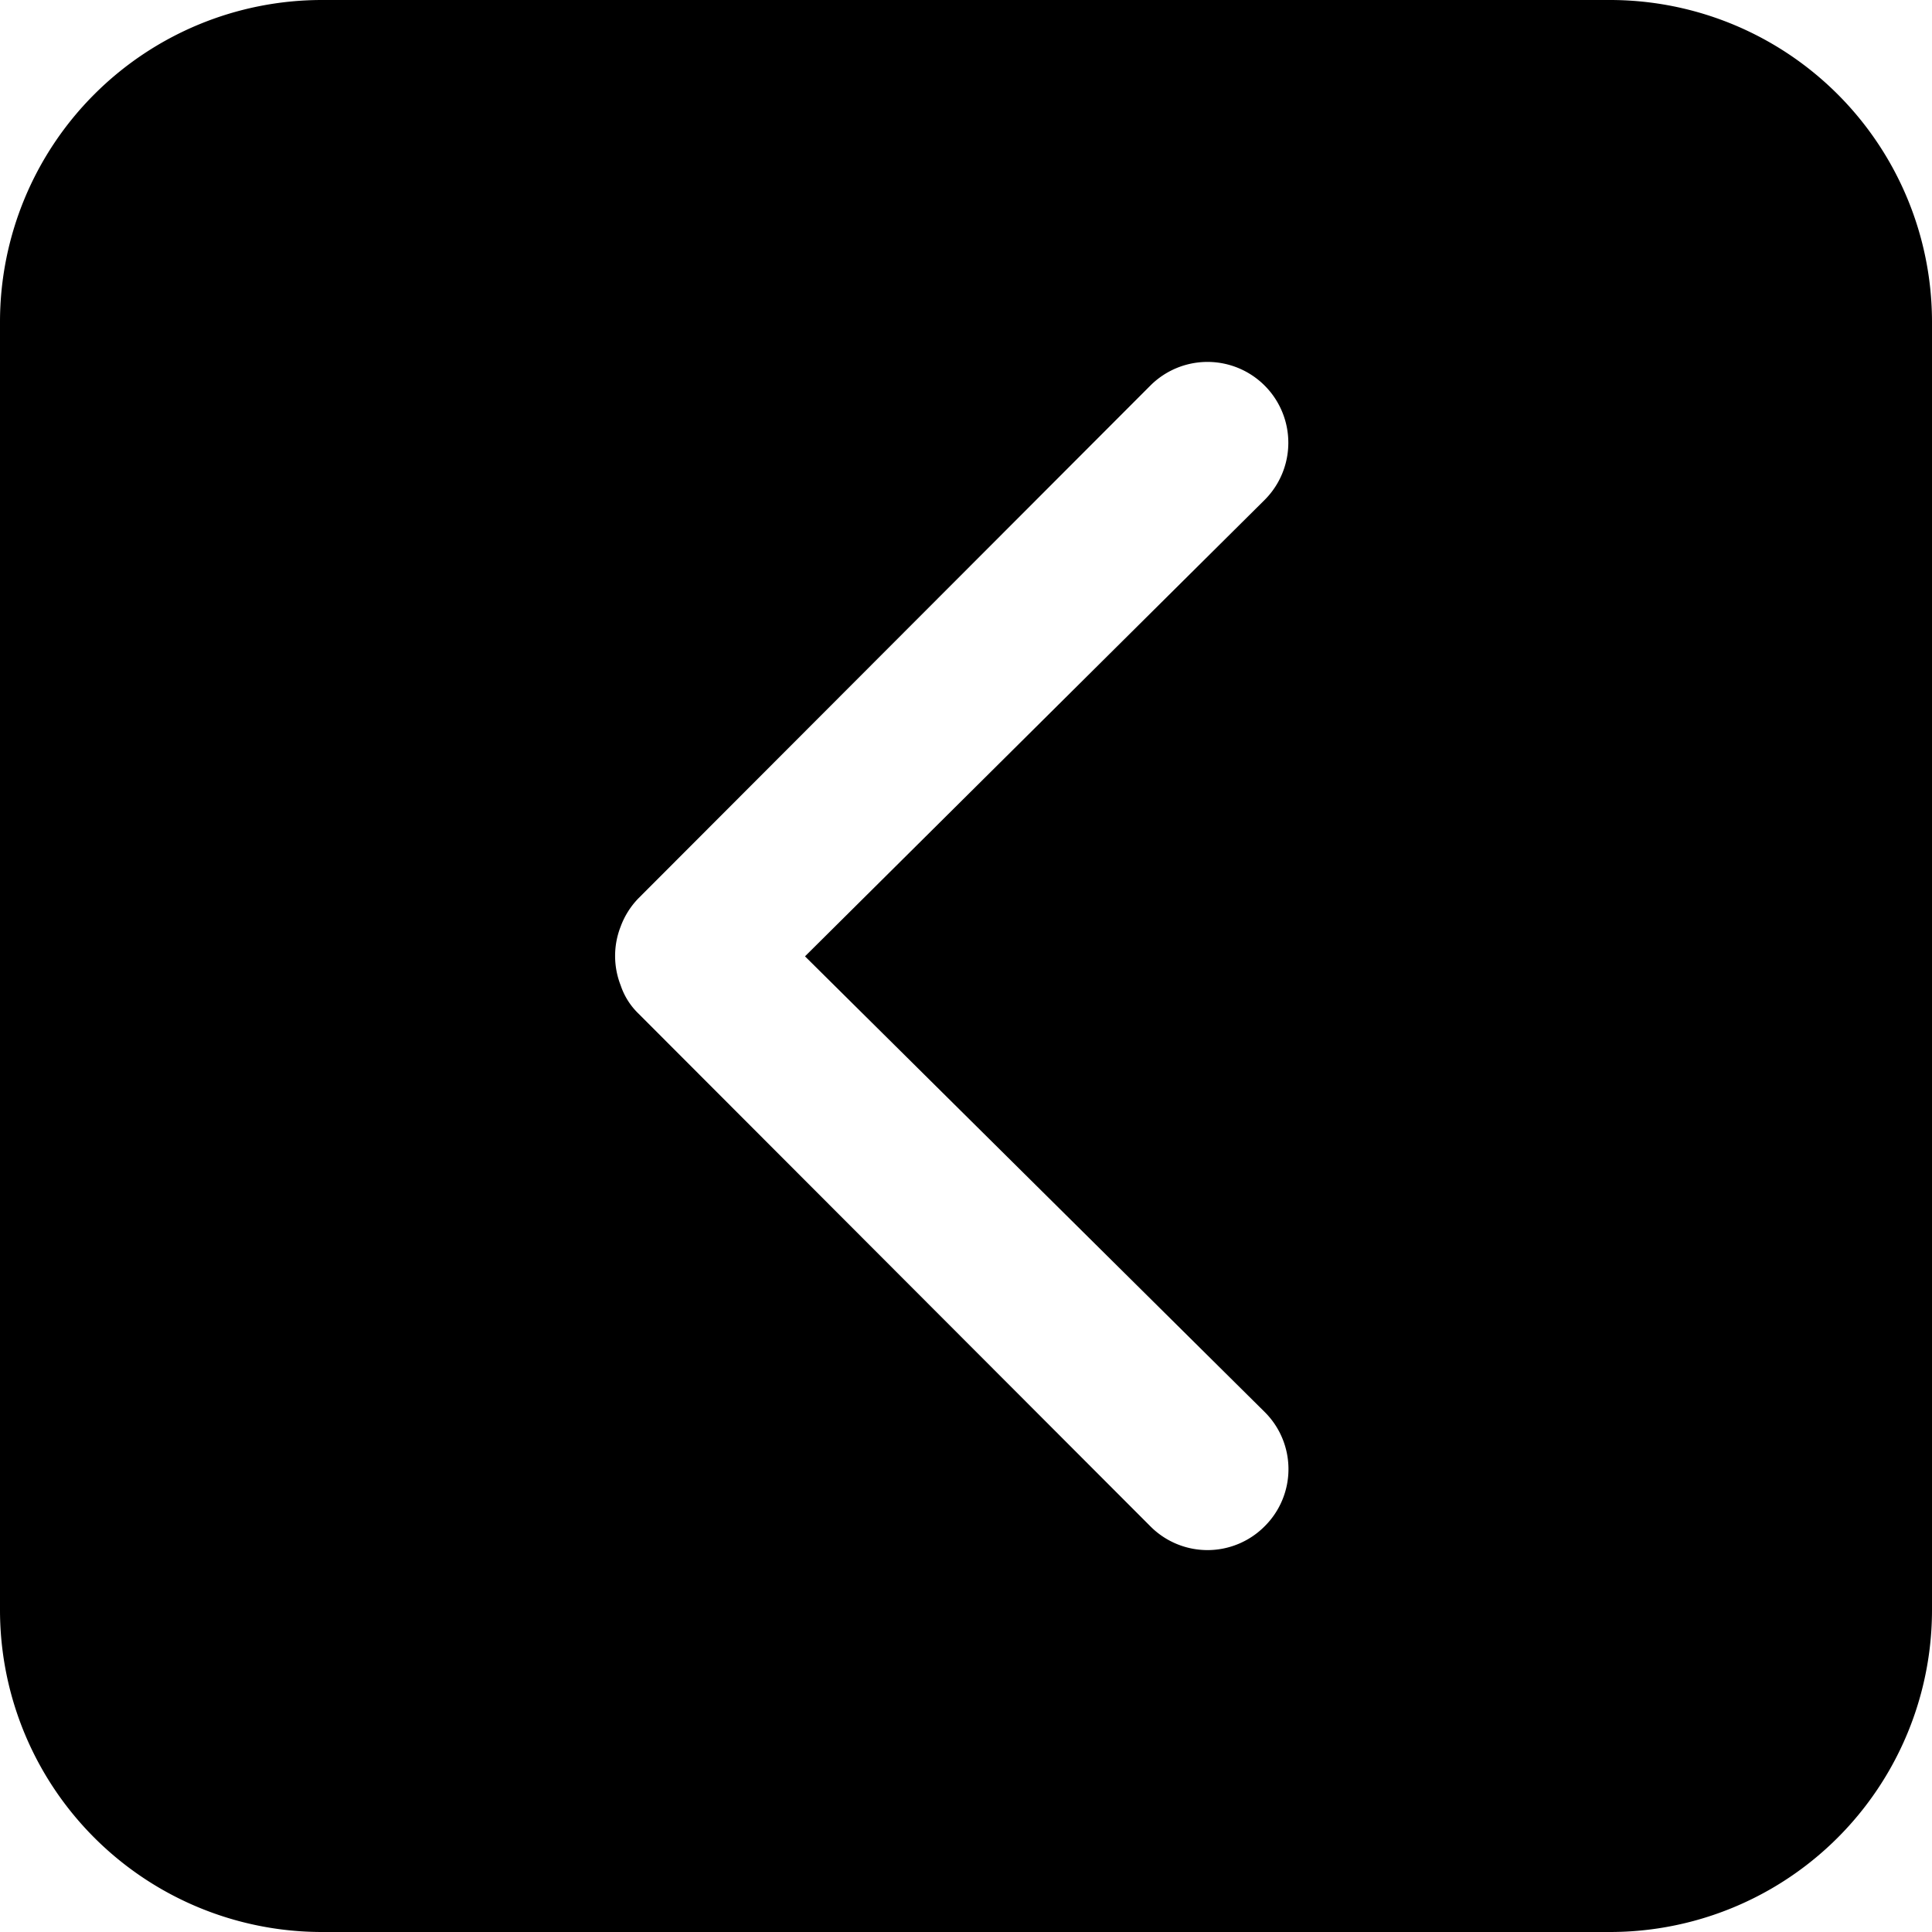 <svg xmlns="http://www.w3.org/2000/svg" viewBox="0 0 24 24" id="back-button"><g data-name="Layer 2"><path d="M20 0H4a4 4 0 0 0-4 4v16a4 4 0 0 0 4 4h16a4 4 0 0 0 4-4V4a4 4 0 0 0-4-4Zm-4.29 17.54a1 1 0 0 1 0 1.42 1 1 0 0 1-1.42 0l-6.36-6.37a.87.87 0 0 1-.22-.35 1 1 0 0 1 0-.73 1 1 0 0 1 .22-.35l6.36-6.37a1 1 0 1 1 1.42 1.42L10 11.88Z" data-name="Layer 1"></path></g></svg>